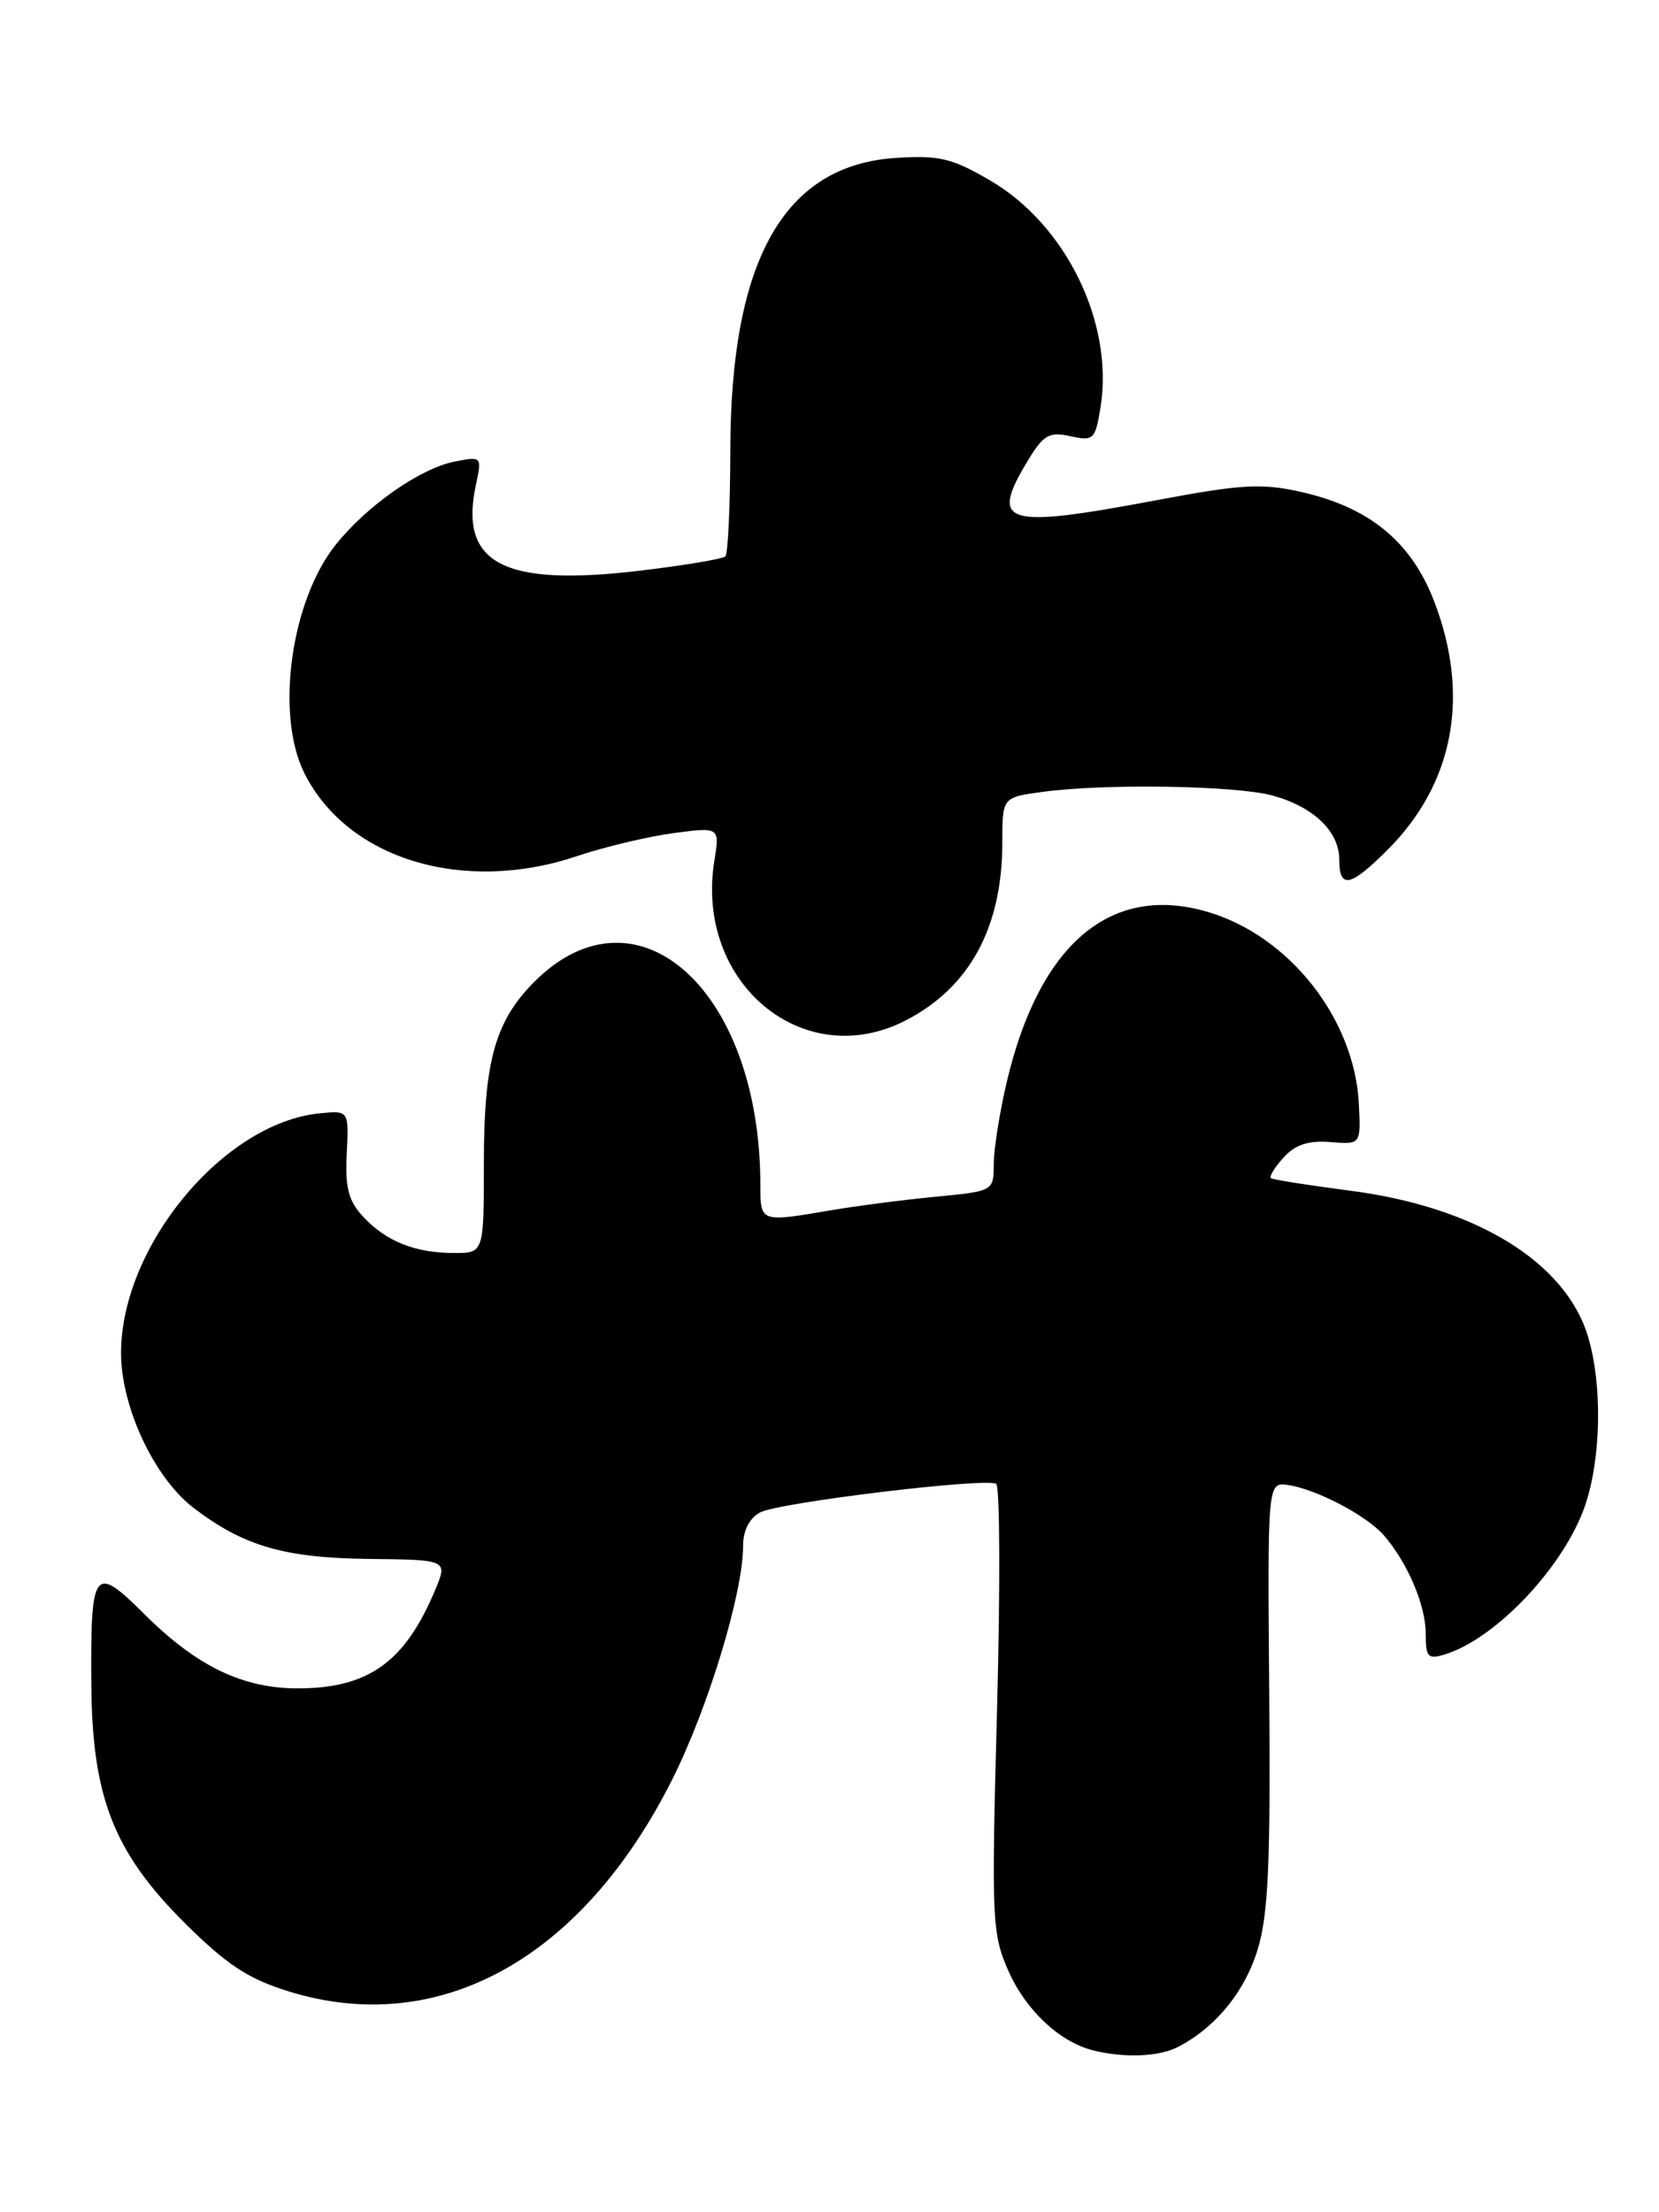 <?xml version="1.0" encoding="UTF-8" standalone="no"?>
<!DOCTYPE svg PUBLIC "-//W3C//DTD SVG 1.1//EN" "http://www.w3.org/Graphics/SVG/1.1/DTD/svg11.dtd" >
<svg xmlns="http://www.w3.org/2000/svg" xmlns:xlink="http://www.w3.org/1999/xlink" version="1.1" viewBox="0 0 192 256">
 <g >
 <path fill="currentColor"
d=" M 136.32 236.88 C 140.68 234.63 144.08 230.47 145.57 225.54 C 146.78 221.53 147.05 215.51 146.89 196.00 C 146.69 171.50 146.69 171.50 149.09 171.85 C 152.34 172.33 158.14 175.37 160.13 177.64 C 162.87 180.77 165.00 185.74 165.00 189.02 C 165.00 191.79 165.25 192.06 167.25 191.44 C 173.19 189.59 181.05 181.23 183.45 174.21 C 185.31 168.74 185.46 160.25 183.79 154.69 C 181.20 146.04 170.78 139.65 156.20 137.78 C 151.42 137.16 147.32 136.51 147.09 136.34 C 146.86 136.16 147.52 135.08 148.55 133.95 C 149.90 132.46 151.40 131.96 153.96 132.16 C 157.50 132.45 157.50 132.45 157.26 127.70 C 156.75 117.90 149.25 108.36 139.85 105.55 C 128.59 102.19 120.29 109.18 116.51 125.22 C 115.70 128.67 115.02 132.93 115.01 134.67 C 115.00 137.84 115.00 137.84 108.25 138.49 C 104.54 138.85 99.05 139.56 96.07 140.07 C 88.00 141.45 88.00 141.45 88.00 137.18 C 88.00 114.12 73.23 101.39 61.30 114.17 C 57.23 118.53 56.00 123.23 56.00 134.47 C 56.00 145.00 56.00 145.00 52.57 145.00 C 48.06 145.00 44.69 143.66 42.04 140.81 C 40.33 138.98 39.93 137.46 40.13 133.50 C 40.38 128.50 40.38 128.50 36.97 128.84 C 25.85 129.96 14.03 144.23 14.01 156.55 C 14.00 162.80 17.84 171.01 22.41 174.50 C 28.20 178.92 32.89 180.28 42.66 180.40 C 51.82 180.50 51.82 180.50 50.36 184.00 C 46.88 192.33 42.64 195.37 34.50 195.38 C 28.08 195.39 22.76 192.82 16.71 186.79 C 10.86 180.96 10.47 181.48 10.57 195.00 C 10.67 207.99 13.17 214.36 21.41 222.56 C 26.23 227.35 28.72 228.99 33.36 230.43 C 50.78 235.85 67.37 226.70 77.80 205.92 C 81.97 197.61 86.00 184.33 86.00 178.88 C 86.00 177.11 86.73 175.68 87.97 175.02 C 90.12 173.87 114.01 170.98 115.29 171.71 C 115.72 171.96 115.77 183.72 115.39 197.85 C 114.73 222.28 114.80 223.76 116.72 228.11 C 118.73 232.64 122.64 236.30 126.50 237.27 C 130.13 238.17 134.10 238.02 136.32 236.88 Z  M 104.79 118.10 C 112.21 114.29 116.00 107.33 116.00 97.51 C 116.00 92.27 116.00 92.27 120.64 91.64 C 127.85 90.65 143.09 90.90 147.31 92.07 C 152.06 93.39 155.00 96.23 155.00 99.50 C 155.00 102.91 156.29 102.64 160.59 98.34 C 168.24 90.69 170.16 80.58 166.02 69.69 C 163.37 62.71 158.52 58.71 150.55 56.92 C 145.99 55.90 143.66 56.04 133.87 57.88 C 116.10 61.22 114.45 60.70 119.03 53.18 C 120.78 50.31 121.45 49.94 123.89 50.48 C 126.57 51.06 126.76 50.88 127.37 47.11 C 128.92 37.40 123.39 26.03 114.62 20.90 C 110.21 18.32 108.71 17.95 103.74 18.27 C 90.75 19.08 84.55 30.03 84.52 52.16 C 84.51 58.58 84.25 64.08 83.95 64.38 C 83.65 64.69 79.12 65.44 73.89 66.06 C 58.25 67.90 53.13 65.20 55.07 56.15 C 55.78 52.82 55.77 52.80 52.64 53.41 C 48.67 54.18 42.52 58.47 38.88 63.00 C 33.65 69.52 31.83 82.72 35.24 89.50 C 40.23 99.44 53.64 103.50 66.81 99.06 C 69.97 98.00 74.98 96.81 77.93 96.41 C 83.30 95.70 83.30 95.70 82.67 99.64 C 80.42 113.72 92.94 124.17 104.79 118.10 Z "/>
</g>
</svg>